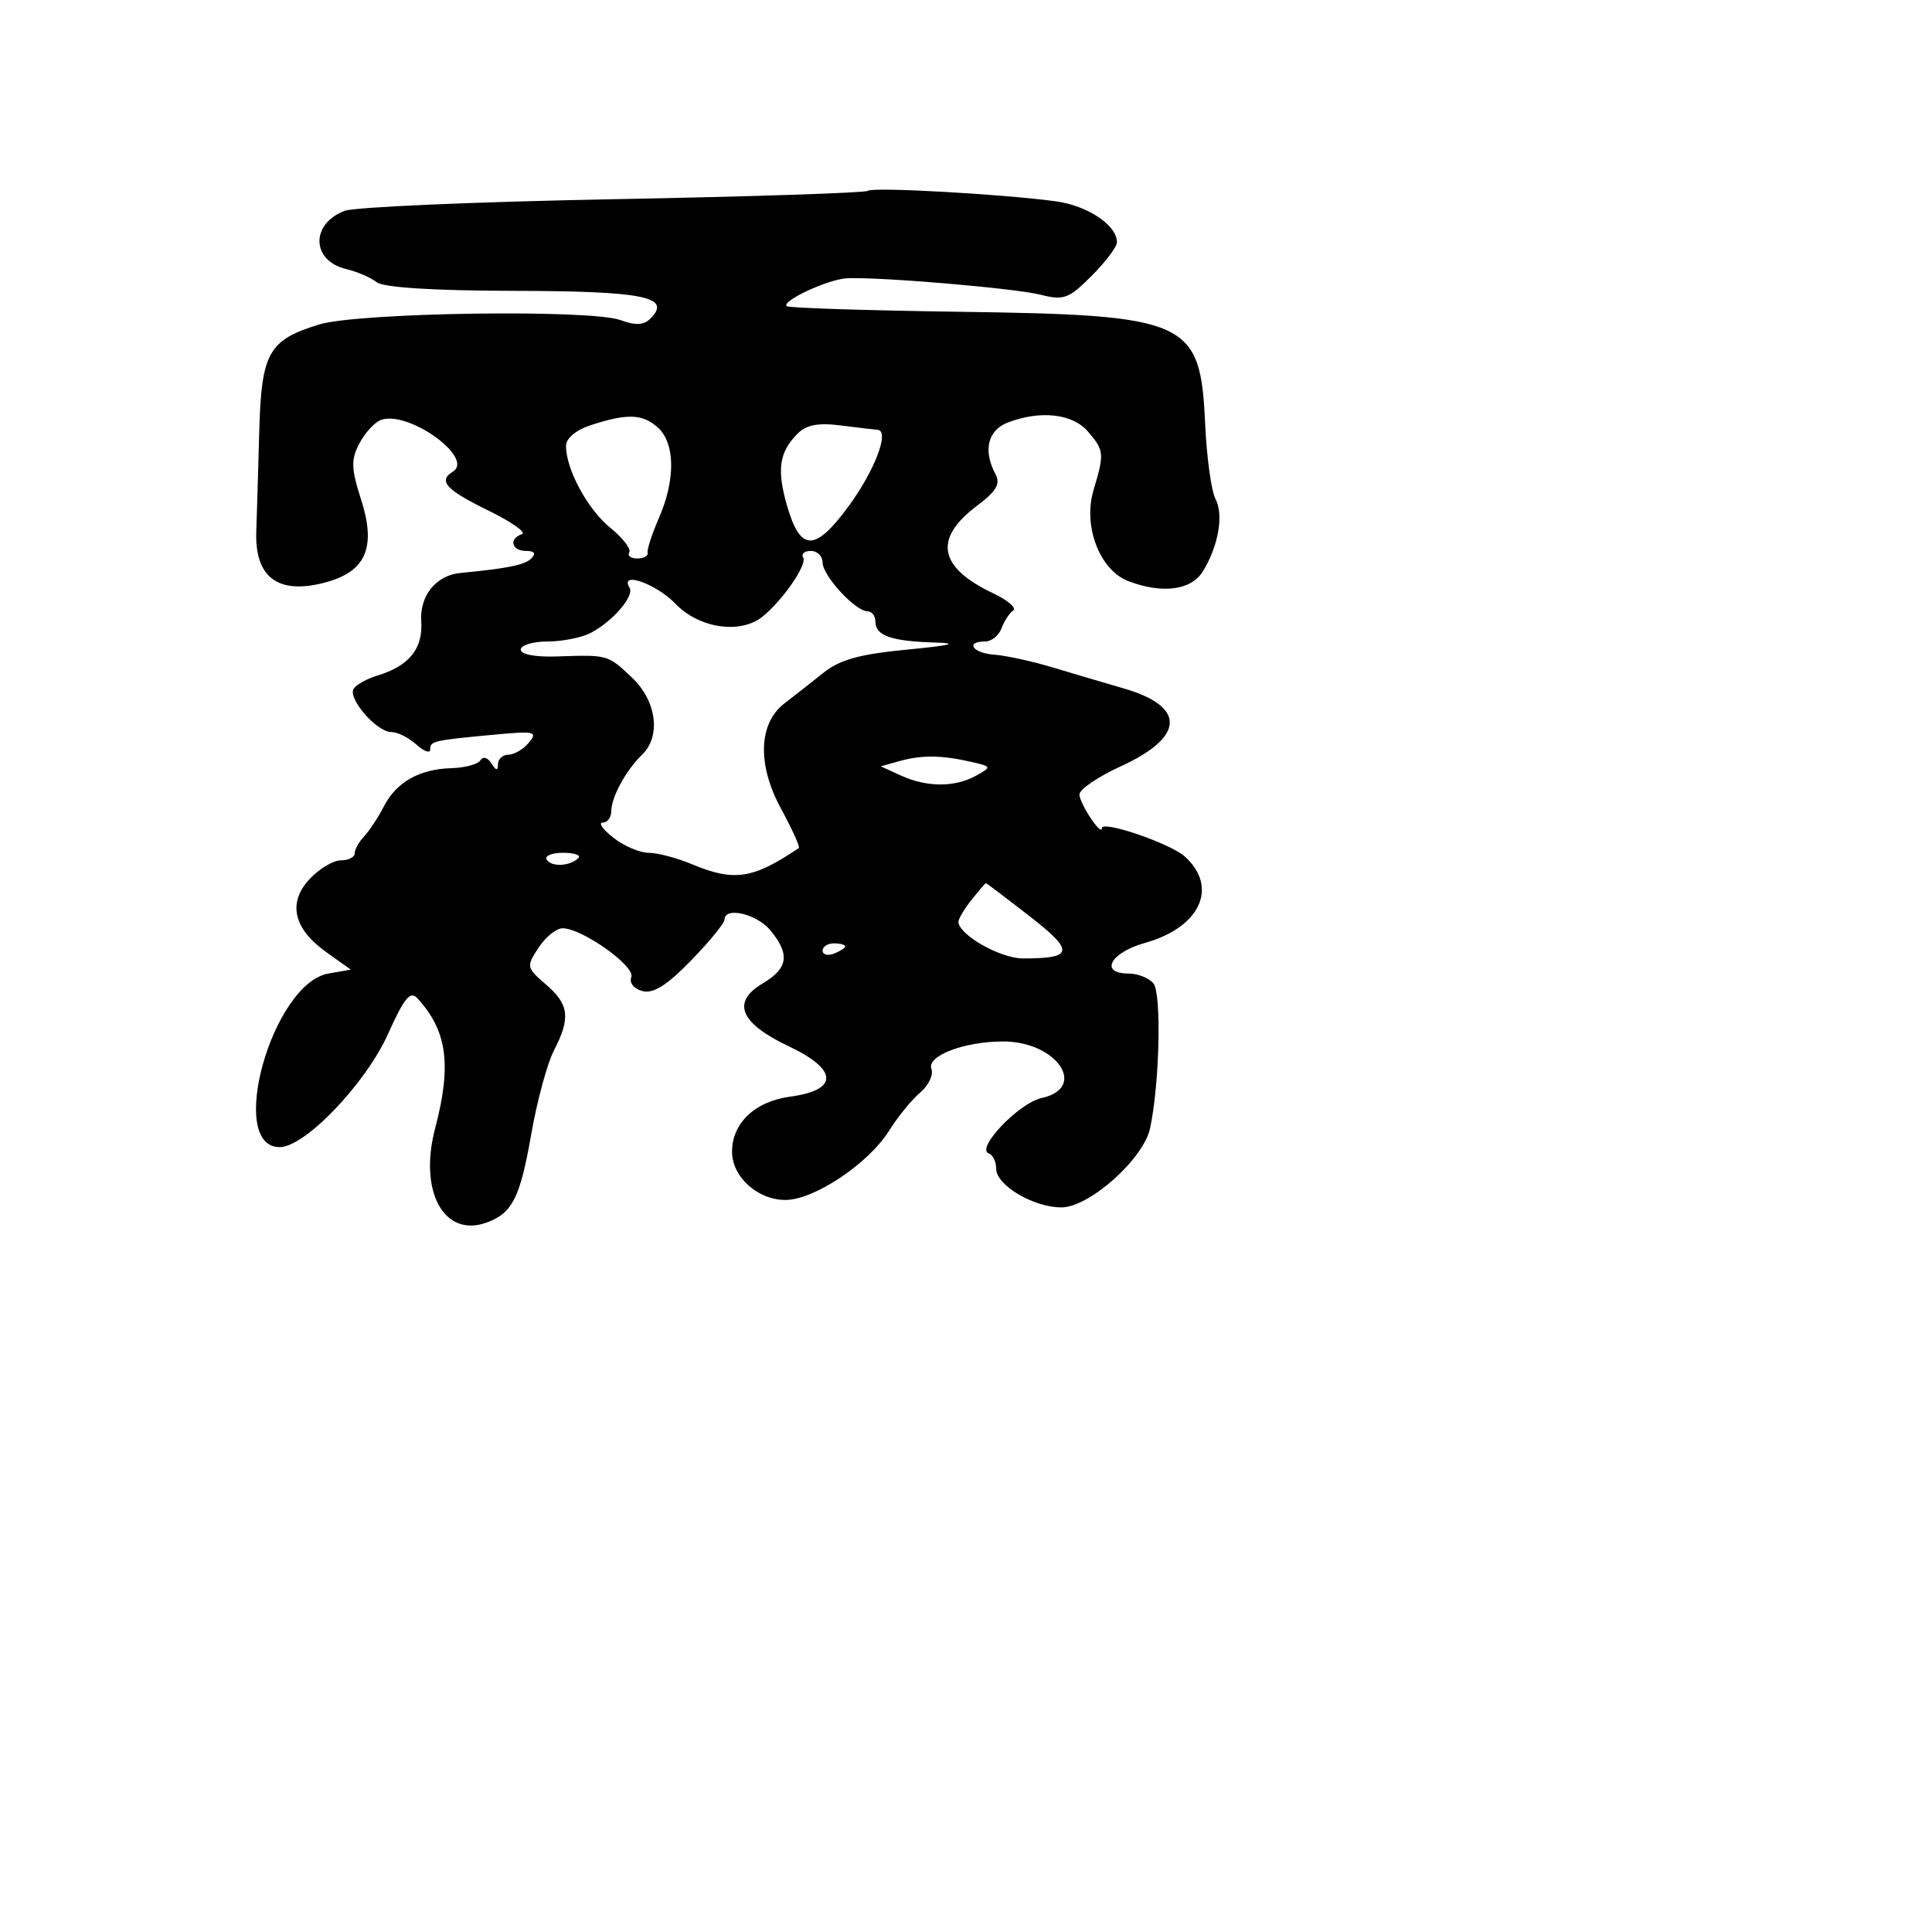 <svg xmlns="http://www.w3.org/2000/svg" width="256" height="256" viewBox="0 0 256 256" version="1.1">
	<path d="M 115 25.284 C 114.725 25.552, 99.553 26.053, 81.284 26.397 C 63.015 26.742, 46.988 27.434, 45.670 27.935 C 41.127 29.663, 41.247 34.547, 45.860 35.647 C 47.312 35.993, 49.133 36.776, 49.906 37.388 C 50.806 38.101, 57.355 38.514, 68.143 38.538 C 85.339 38.576, 89.065 39.335, 86.186 42.214 C 85.307 43.093, 84.216 43.149, 82.236 42.420 C 78.263 40.955, 47.443 41.403, 42.266 43.001 C 35.550 45.073, 34.630 46.734, 34.347 57.303 C 34.212 62.361, 34.037 68.246, 33.959 70.380 C 33.745 76.201, 36.534 78.595, 42.146 77.406 C 48.343 76.094, 49.983 72.881, 47.855 66.227 C 46.525 62.068, 46.488 60.917, 47.611 58.773 C 48.342 57.378, 49.617 55.977, 50.445 55.659 C 54.020 54.288, 62.949 60.677, 60.003 62.498 C 58.022 63.722, 59.090 64.897, 64.661 67.623 C 67.775 69.146, 69.800 70.567, 69.161 70.780 C 67.385 71.372, 67.780 73, 69.700 73 C 70.828 73, 71.065 73.335, 70.404 73.996 C 69.540 74.860, 67.314 75.316, 61 75.920 C 57.785 76.228, 55.588 78.947, 55.816 82.336 C 56.060 85.960, 54.205 88.250, 50 89.517 C 48.625 89.931, 47.214 90.715, 46.864 91.259 C 46.040 92.542, 49.913 97, 51.852 97 C 52.672 97, 54.165 97.745, 55.171 98.655 C 56.177 99.565, 57 99.865, 57 99.322 C 57 98.192, 57.355 98.109, 65.459 97.349 C 70.849 96.844, 71.291 96.944, 70.087 98.395 C 69.354 99.278, 68.135 100, 67.378 100 C 66.620 100, 65.993 100.563, 65.985 101.250 C 65.973 102.170, 65.742 102.142, 65.110 101.143 C 64.619 100.369, 63.997 100.196, 63.661 100.740 C 63.337 101.265, 61.615 101.735, 59.834 101.786 C 55.561 101.907, 52.528 103.622, 50.860 106.860 C 50.112 108.312, 48.937 110.095, 48.250 110.821 C 47.562 111.548, 47 112.561, 47 113.071 C 47 113.582, 46.178 114, 45.174 114 C 44.170 114, 42.315 115.100, 41.052 116.445 C 38.085 119.602, 38.864 123.055, 43.246 126.175 L 46.487 128.483 43.534 128.994 C 36.081 130.285, 29.972 152, 37.062 152 C 40.413 152, 48.468 143.577, 51.431 136.974 C 53.571 132.206, 54.365 131.245, 55.311 132.278 C 59.257 136.590, 59.872 141.099, 57.660 149.500 C 55.447 157.903, 58.850 164.079, 64.535 161.976 C 67.898 160.732, 68.925 158.685, 70.386 150.314 C 71.154 145.919, 72.506 140.923, 73.391 139.211 C 75.630 134.881, 75.414 133.088, 72.335 130.443 C 69.749 128.221, 69.720 128.076, 71.358 125.576 C 72.286 124.159, 73.720 123, 74.543 123 C 77.120 123, 84.203 128.028, 83.651 129.466 C 83.357 130.234, 83.986 131.025, 85.130 131.324 C 86.566 131.699, 88.360 130.571, 91.561 127.277 C 94.002 124.765, 96 122.325, 96 121.855 C 96 120.102, 100.246 121.080, 102.056 123.250 C 104.704 126.423, 104.446 128.305, 101.094 130.285 C 96.880 132.775, 98.026 135.565, 104.526 138.643 C 111.083 141.747, 111.143 144.449, 104.675 145.317 C 100.033 145.939, 97 148.822, 97 152.611 C 97 155.938, 100.388 159, 104.070 159 C 107.893 159, 115.115 154.160, 117.852 149.764 C 118.969 147.969, 120.801 145.725, 121.921 144.778 C 123.042 143.830, 123.715 142.421, 123.418 141.647 C 122.753 139.914, 127.743 138, 132.927 138 C 140.039 138, 144.202 144.138, 138.012 145.497 C 134.992 146.161, 129.223 152.217, 131.025 152.833 C 131.561 153.017, 132 153.932, 132 154.868 C 132 157.056, 136.984 160.004, 140.654 159.986 C 144.357 159.968, 151.516 153.572, 152.393 149.500 C 153.651 143.655, 153.928 131.618, 152.834 130.300 C 152.241 129.585, 150.760 129, 149.544 129 C 145.636 129, 147.111 126.229, 151.705 124.943 C 159.038 122.889, 161.497 117.569, 156.995 113.495 C 155.072 111.756, 146 108.656, 146 109.739 C 146 110.926, 143.064 106.515, 143.032 105.279 C 143.014 104.608, 145.489 102.920, 148.532 101.528 C 157.017 97.647, 157.164 93.614, 148.908 91.223 C 146.484 90.521, 142.250 89.269, 139.500 88.442 C 136.750 87.614, 133.262 86.853, 131.750 86.750 C 128.904 86.557, 127.819 85, 130.531 85 C 131.374 85, 132.353 84.213, 132.708 83.250 C 133.064 82.287, 133.756 81.229, 134.248 80.897 C 134.739 80.566, 133.555 79.542, 131.617 78.623 C 124.342 75.170, 123.646 71.389, 129.478 67 C 132.042 65.070, 132.595 64.116, 131.900 62.816 C 130.229 59.688, 130.884 56.995, 133.565 55.975 C 137.863 54.341, 142.104 54.814, 144.133 57.153 C 146.314 59.668, 146.355 60.083, 144.902 64.932 C 143.472 69.706, 145.708 75.558, 149.517 77.006 C 153.989 78.707, 157.818 78.218, 159.358 75.750 C 161.441 72.413, 162.180 68.205, 161.054 66.100 C 160.506 65.078, 159.892 60.606, 159.688 56.164 C 159.058 42.426, 157.552 41.741, 127.081 41.311 C 114.750 41.137, 104.471 40.804, 104.238 40.571 C 103.539 39.873, 109.758 36.992, 112.217 36.874 C 116.539 36.668, 134.505 38.193, 137.892 39.055 C 140.950 39.832, 141.613 39.587, 144.642 36.558 C 146.489 34.711, 148 32.705, 148 32.100 C 148 29.840, 144.125 27.248, 139.884 26.671 C 132.863 25.717, 115.547 24.751, 115 25.284 M 78.250 56.347 C 76.305 56.985, 75 58.085, 75 59.085 C 75 62.210, 77.859 67.493, 80.875 69.941 C 82.529 71.283, 83.657 72.745, 83.382 73.191 C 83.107 73.636, 83.584 74, 84.441 74 C 85.298 74, 85.916 73.662, 85.814 73.250 C 85.712 72.838, 86.387 70.758, 87.314 68.628 C 89.526 63.547, 89.469 58.734, 87.171 56.655 C 85.148 54.824, 83.108 54.754, 78.250 56.347 M 105.713 57.430 C 103.240 59.903, 102.898 62.210, 104.293 67.029 C 106.059 73.126, 107.994 73.139, 112.438 67.084 C 115.940 62.314, 117.927 57.059, 116.270 56.949 C 115.846 56.921, 113.654 56.662, 111.398 56.373 C 108.446 55.995, 106.851 56.291, 105.713 57.430 M 106.427 73.882 C 106.993 74.797, 103.690 79.586, 101.023 81.718 C 98.085 84.068, 92.616 83.252, 89.500 80 C 86.957 77.346, 82.029 75.620, 83.420 77.871 C 84.090 78.954, 81.230 82.299, 78.316 83.843 C 77.114 84.479, 74.527 85, 72.566 85 C 70.605 85, 69 85.483, 69 86.074 C 69 86.712, 70.930 87.082, 73.750 86.985 C 80.569 86.751, 80.506 86.734, 83.706 89.750 C 87.006 92.860, 87.629 97.547, 85.069 100.011 C 82.953 102.048, 81 105.636, 81 107.486 C 81 108.319, 80.489 109, 79.865 109 C 79.241 109, 79.874 109.900, 81.273 111 C 82.671 112.100, 84.771 113, 85.940 113 C 87.108 113, 89.680 113.675, 91.654 114.500 C 97.285 116.853, 99.741 116.484, 105.849 112.370 C 106.041 112.241, 104.985 109.906, 103.502 107.181 C 100.301 101.300, 100.492 95.827, 103.991 93.165 C 105.195 92.249, 107.476 90.459, 109.060 89.186 C 111.274 87.408, 113.855 86.688, 120.220 86.073 C 126.098 85.505, 127.146 85.233, 123.832 85.136 C 118.133 84.970, 116 84.223, 116 82.393 C 116 81.627, 115.530 81, 114.955 81 C 113.349 81, 109 76.285, 109 74.545 C 109 73.695, 108.298 73, 107.441 73 C 106.584 73, 106.127 73.397, 106.427 73.882 M 119.100 100.871 L 116.701 101.543 119.398 102.771 C 122.818 104.330, 126.521 104.338, 129.316 102.791 C 131.457 101.607, 131.441 101.570, 128.500 100.910 C 124.645 100.045, 122.090 100.034, 119.100 100.871 M 72.445 113.911 C 73.065 114.915, 75.546 114.787, 76.638 113.696 C 77.020 113.313, 76.107 113, 74.608 113 C 73.109 113, 72.135 113.410, 72.445 113.911 M 128.750 119.217 C 127.787 120.421, 127 121.733, 127 122.131 C 127 123.846, 132.540 127, 135.553 127 C 142.271 127, 142.415 126.051, 136.404 121.384 C 133.300 118.973, 130.701 117.006, 130.630 117.013 C 130.558 117.021, 129.713 118.012, 128.750 119.217 M 109 125.969 C 109 126.501, 109.675 126.678, 110.500 126.362 C 111.325 126.045, 112 125.609, 112 125.393 C 112 125.177, 111.325 125, 110.500 125 C 109.675 125, 109 125.436, 109 125.969" stroke="none" fill="black" fill-rule="evenodd"/>
</svg>